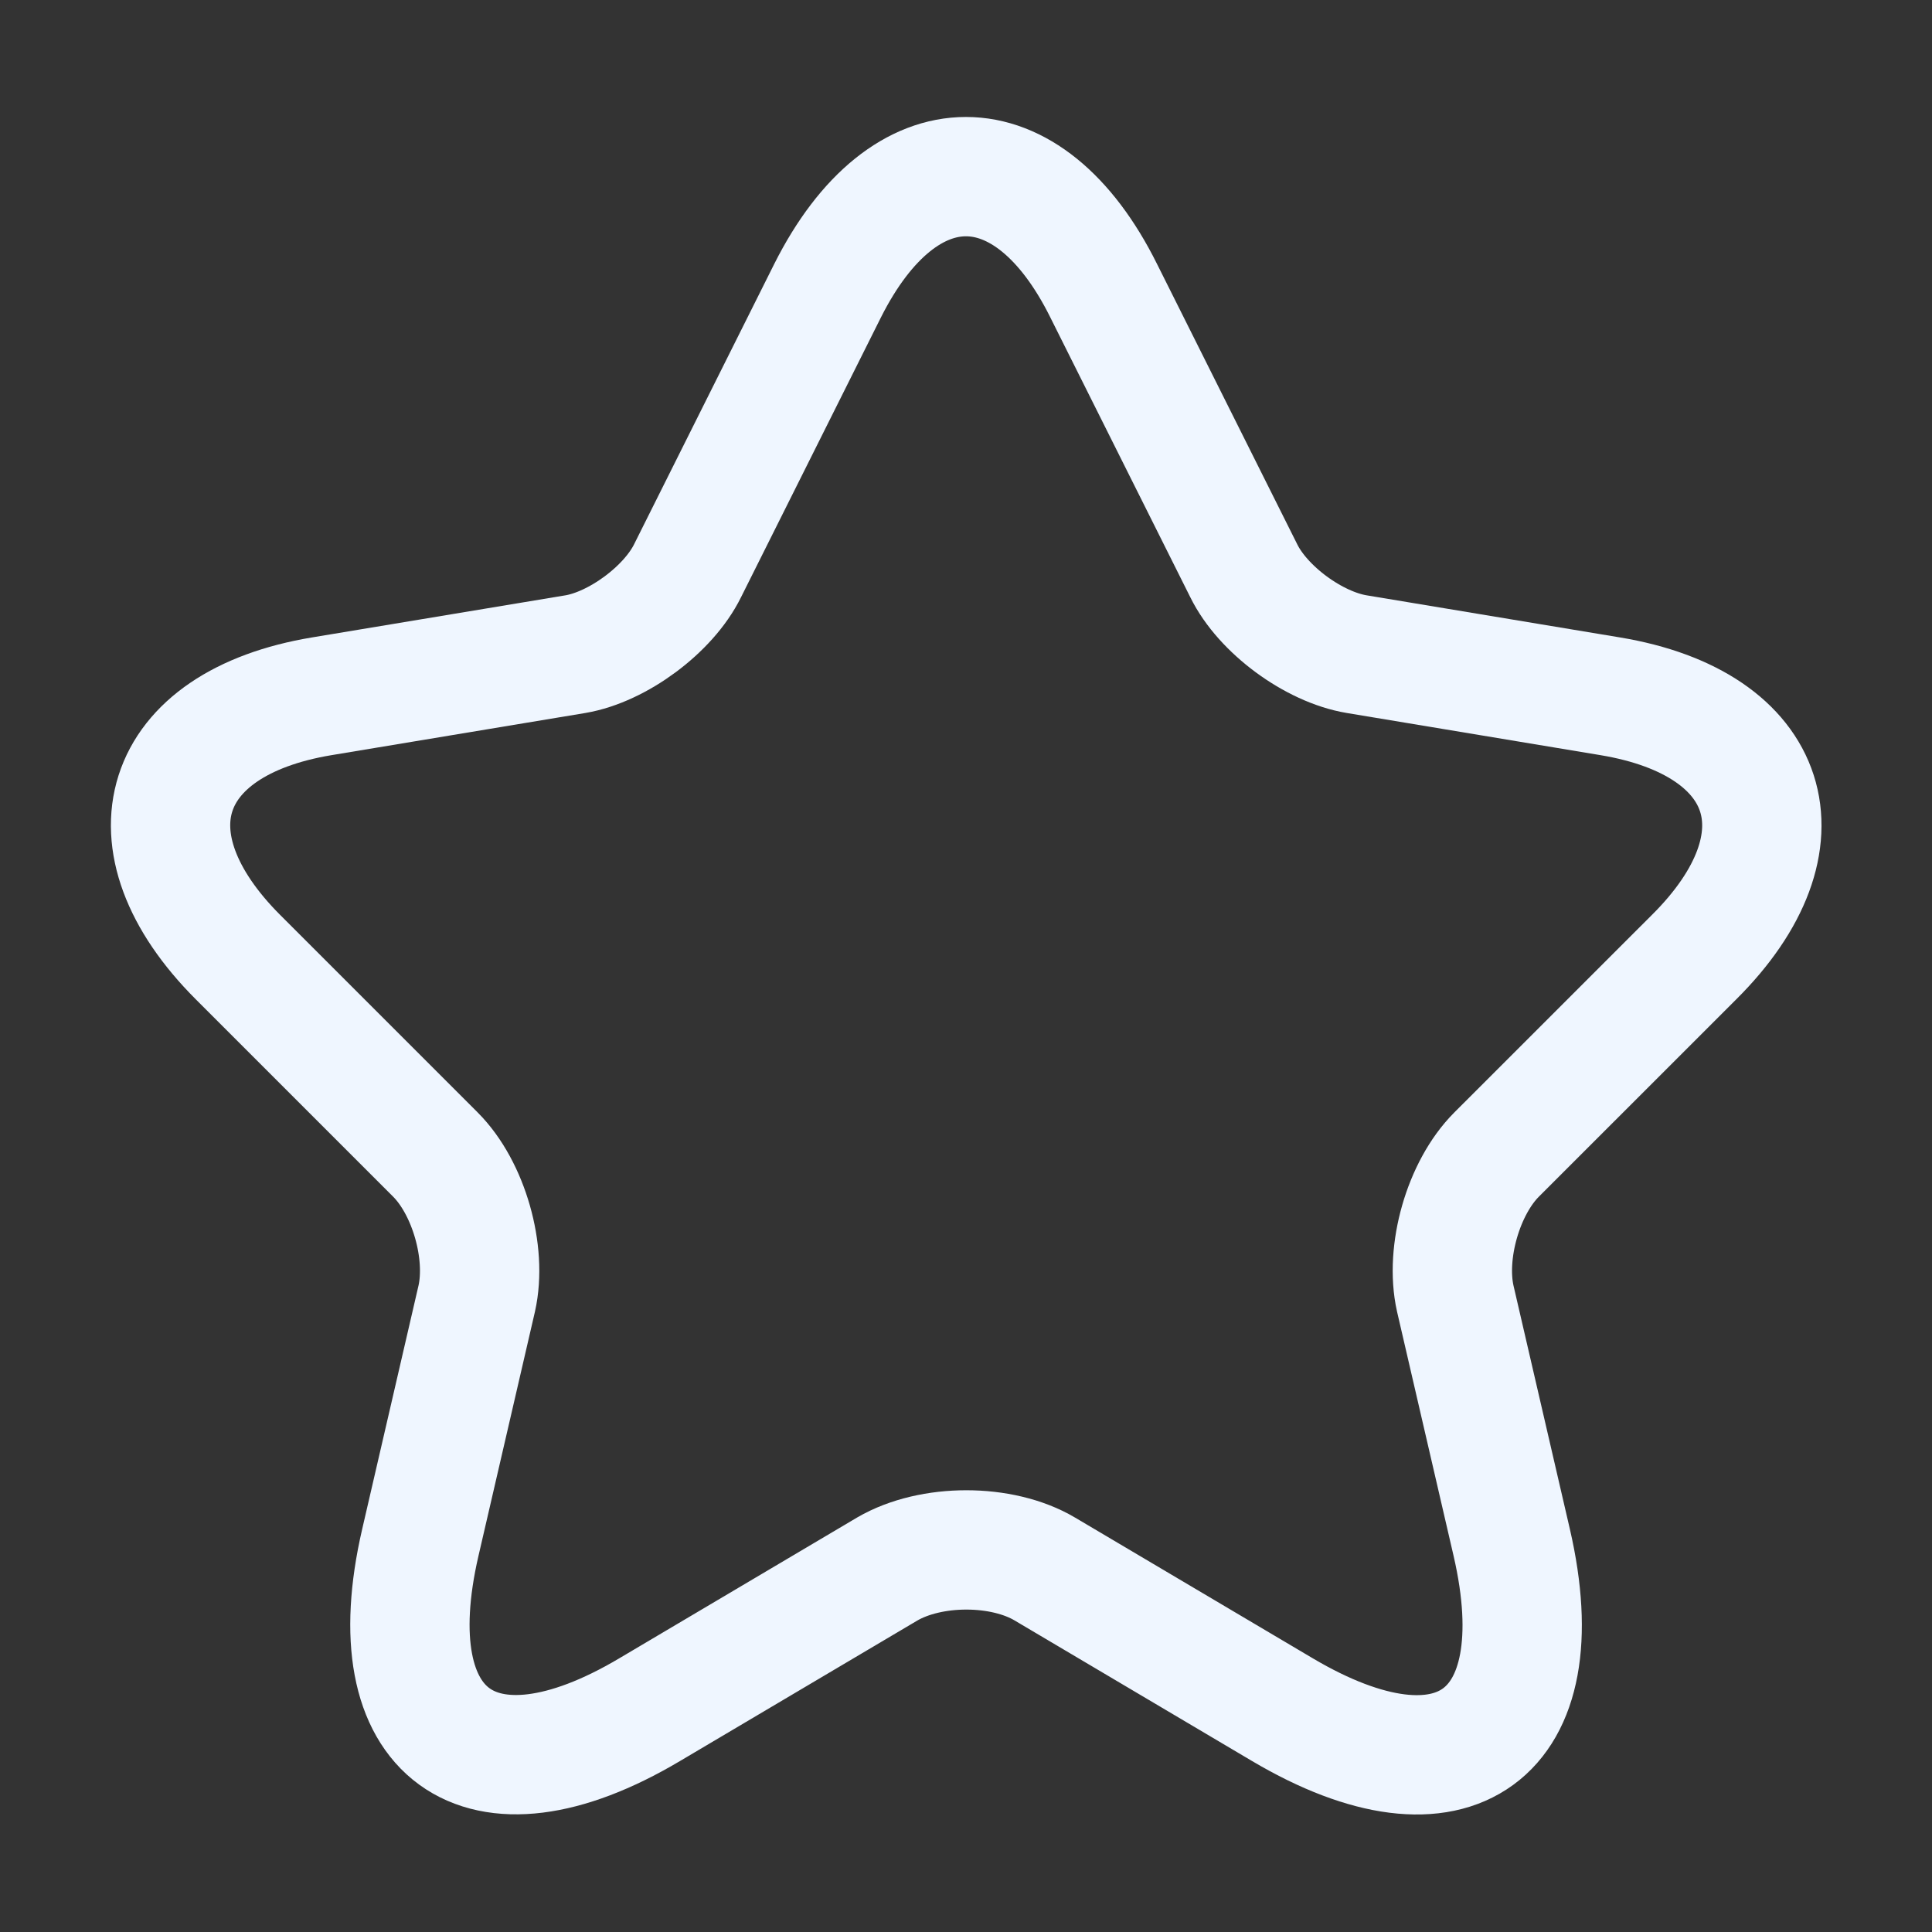 <svg width="34" height="34" viewBox="0 0 34 34" fill="none" xmlns="http://www.w3.org/2000/svg">
<rect x="0" y="0" width="34" height="34" fill="#333333" stroke="none"/>
<path d="M19.422 5.114L21.887 10.042C22.223 10.728 23.119 11.386 23.875 11.512L28.34 12.254C31.197 12.73 31.869 14.802 29.811 16.846L26.338 20.318C25.75 20.906 25.428 22.04 25.61 22.852L26.605 27.15C27.389 30.552 25.582 31.868 22.573 30.09L18.387 27.612C17.631 27.164 16.384 27.164 15.614 27.612L11.428 30.09C8.432 31.868 6.612 30.538 7.396 27.15L8.39 22.852C8.572 22.04 8.25 20.906 7.662 20.318L4.19 16.846C2.146 14.802 2.804 12.73 5.66 12.254L10.127 11.512C10.868 11.386 11.764 10.728 12.101 10.042L14.565 5.114C15.909 2.44 18.093 2.44 19.422 5.114Z" stroke="#EFF6FF" stroke-width="2.1" stroke-linecap="round" stroke-linejoin="round"/>
</svg>
